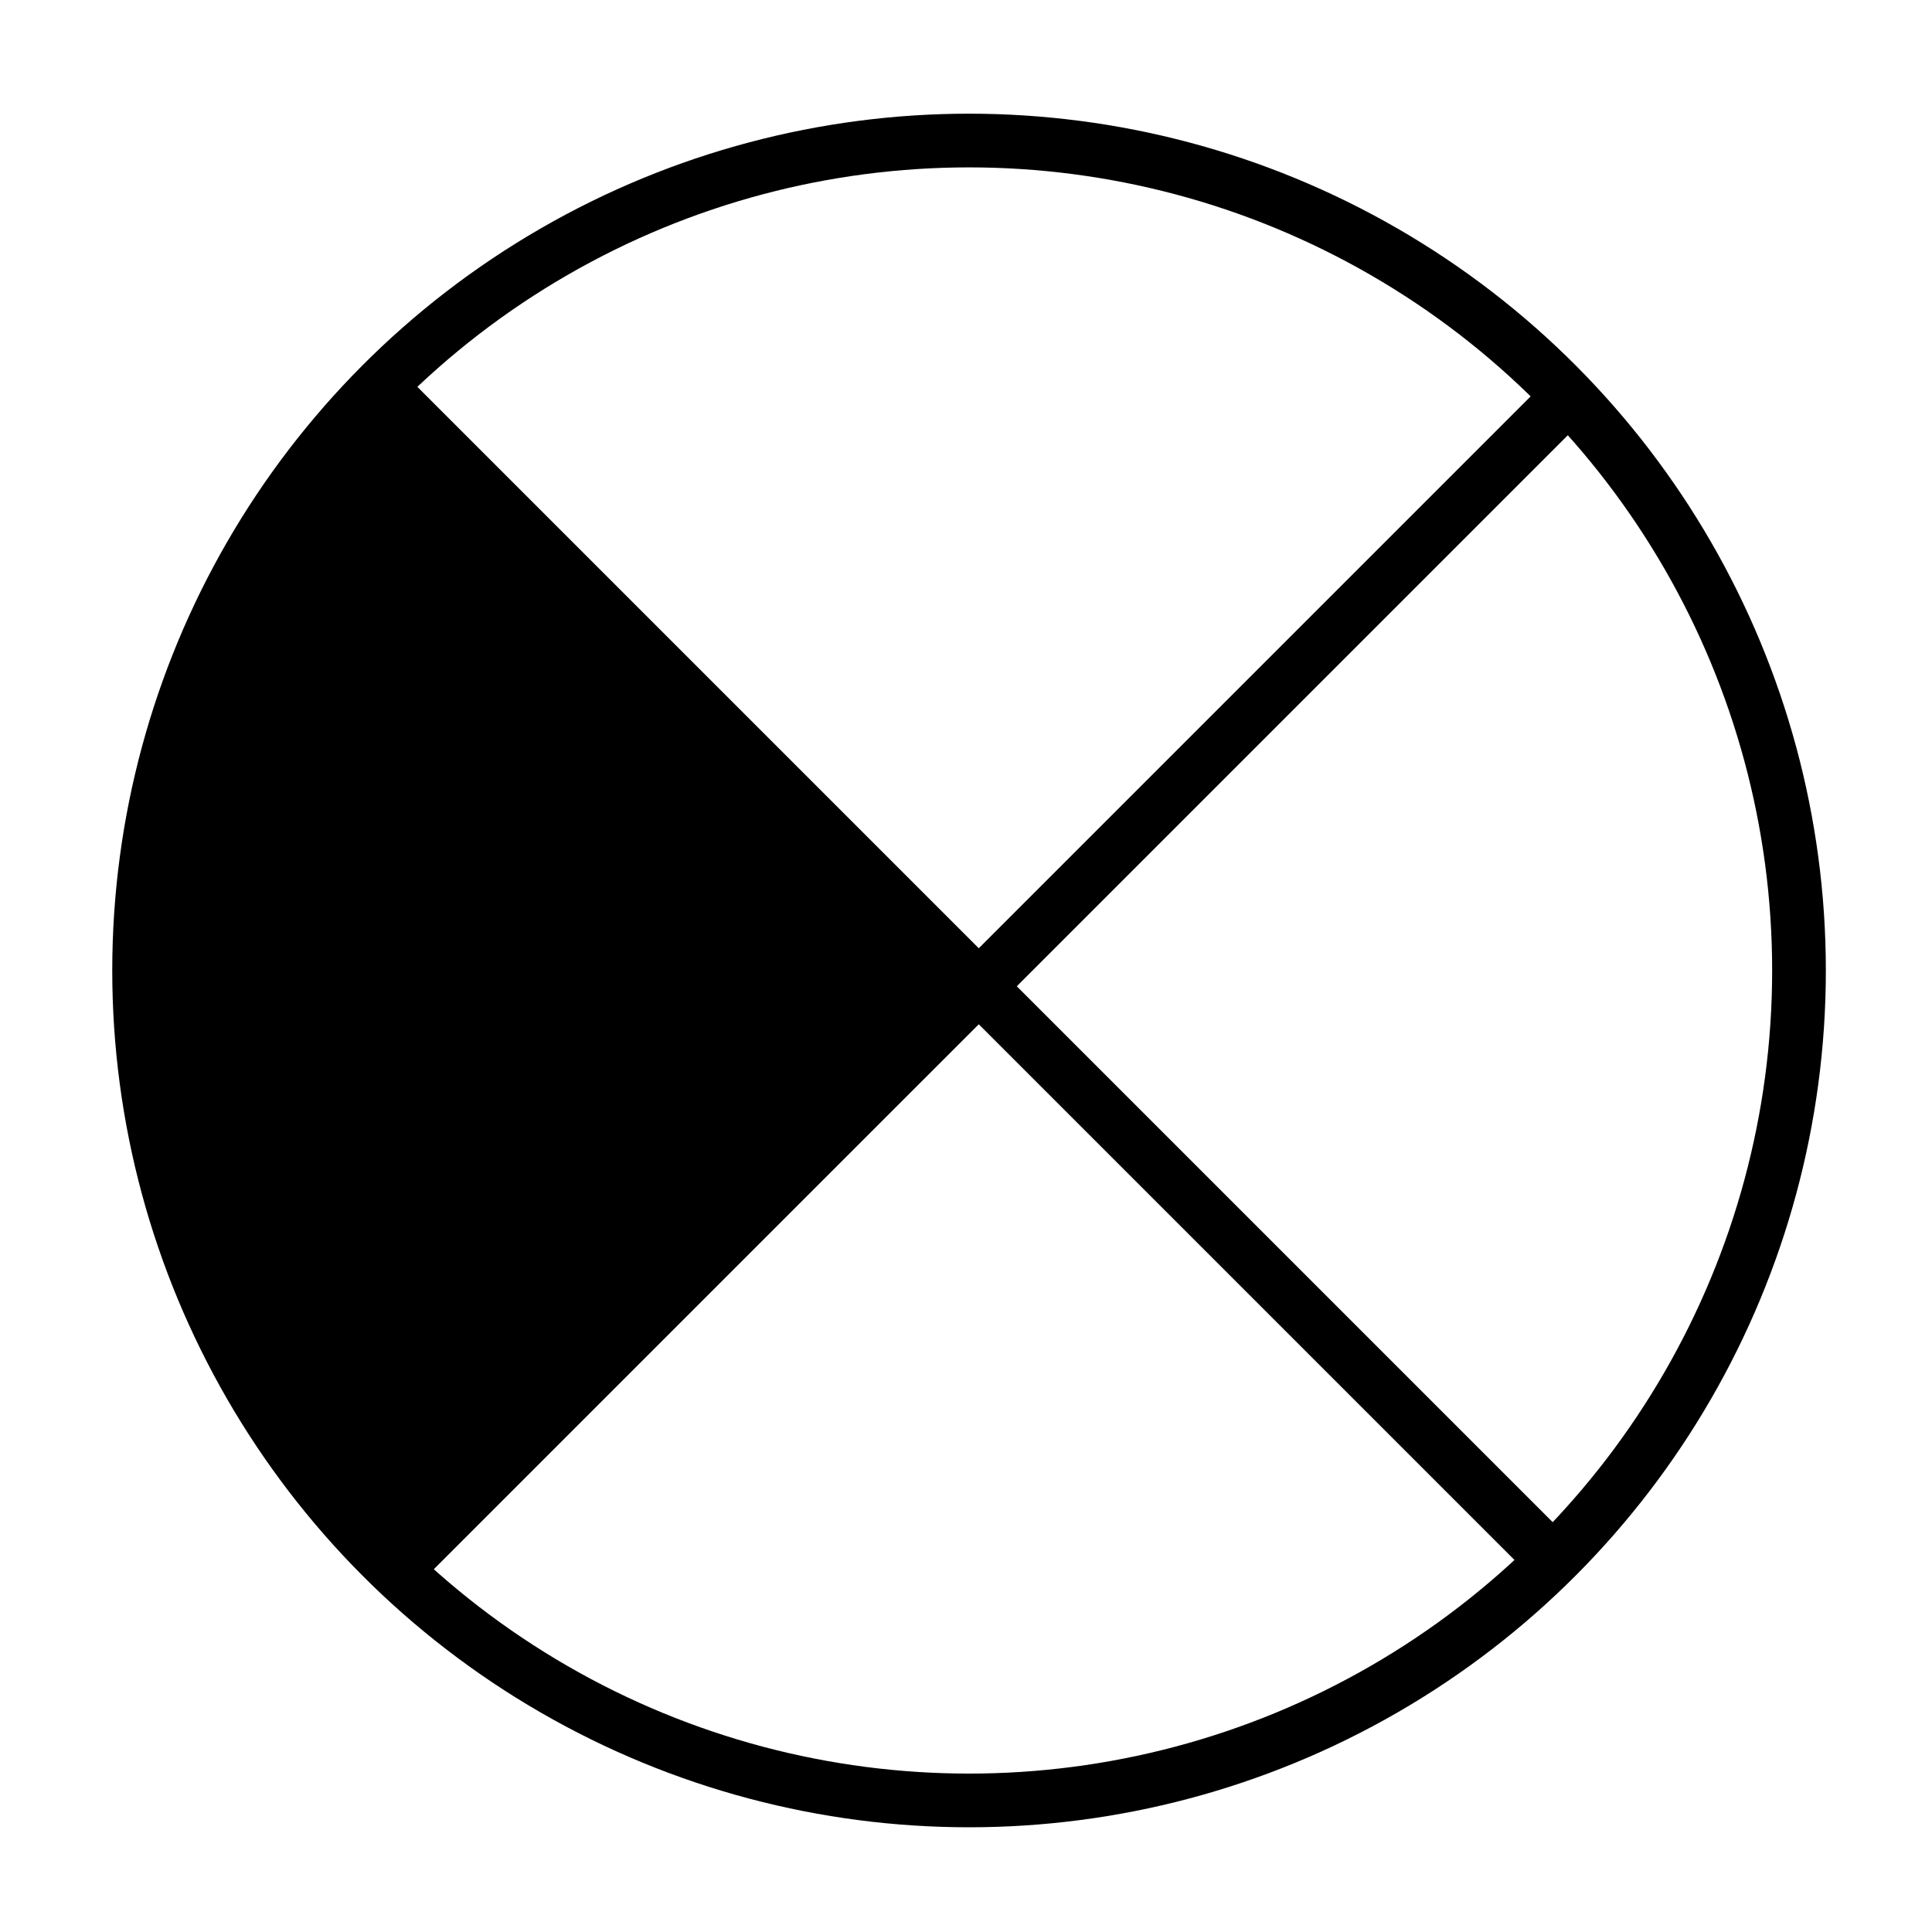 <?xml version="1.0" encoding="UTF-8" standalone="no"?>
<!DOCTYPE svg PUBLIC "-//W3C//DTD SVG 1.1//EN" "http://www.w3.org/Graphics/SVG/1.1/DTD/svg11.dtd">
<svg width="100%" height="100%" viewBox="0 0 400 400" version="1.1" xmlns="http://www.w3.org/2000/svg" xmlns:xlink="http://www.w3.org/1999/xlink" xml:space="preserve" xmlns:serif="http://www.serif.com/" style="fill-rule:evenodd;clip-rule:evenodd;stroke-linecap:round;stroke-linejoin:round;stroke-miterlimit:1.5;">
    <g transform="matrix(1,0,0,1,-50,-154)">
        <g transform="matrix(4.167,0,0,4.167,0,0)">
            <g id="TrackpadFilledLeft" transform="matrix(0.363,0,0,0.363,-105.897,-113.108)">
                <circle cx="457.421" cy="546.237" r="113.599" style="fill:none;"/>
                <clipPath id="_clip1">
                    <circle cx="457.421" cy="546.237" r="113.599"/>
                </clipPath>
                <g clip-path="url(#_clip1)">
                    <g transform="matrix(0,-2.757,2.757,0,-285.897,3948.61)">
                        <path d="M1203.61,240.517L1233.47,269.967L1262.37,240.443C1245.92,203.567 1227.12,194.323 1203.61,240.517Z"/>
                    </g>
                    <g transform="matrix(1.949,1.949,-1.949,1.949,-1416.68,-2381.28)">
                        <g transform="matrix(1,0,0,1,-0.049,0)">
                            <path d="M1232.76,229.281L1232.76,311.047" style="fill:none;stroke:black;stroke-width:2.67px;"/>
                        </g>
                        <g transform="matrix(1,0,0,1,0,4.679)">
                            <path d="M1190.34,265.779L1272.38,265.779" style="fill:none;stroke:black;stroke-width:2.67px;"/>
                        </g>
                    </g>
                </g>
                <circle cx="457.421" cy="546.237" r="113.599" style="fill:none;stroke:black;stroke-width:7.35px;"/>
            </g>
        </g>
    </g>
</svg>
